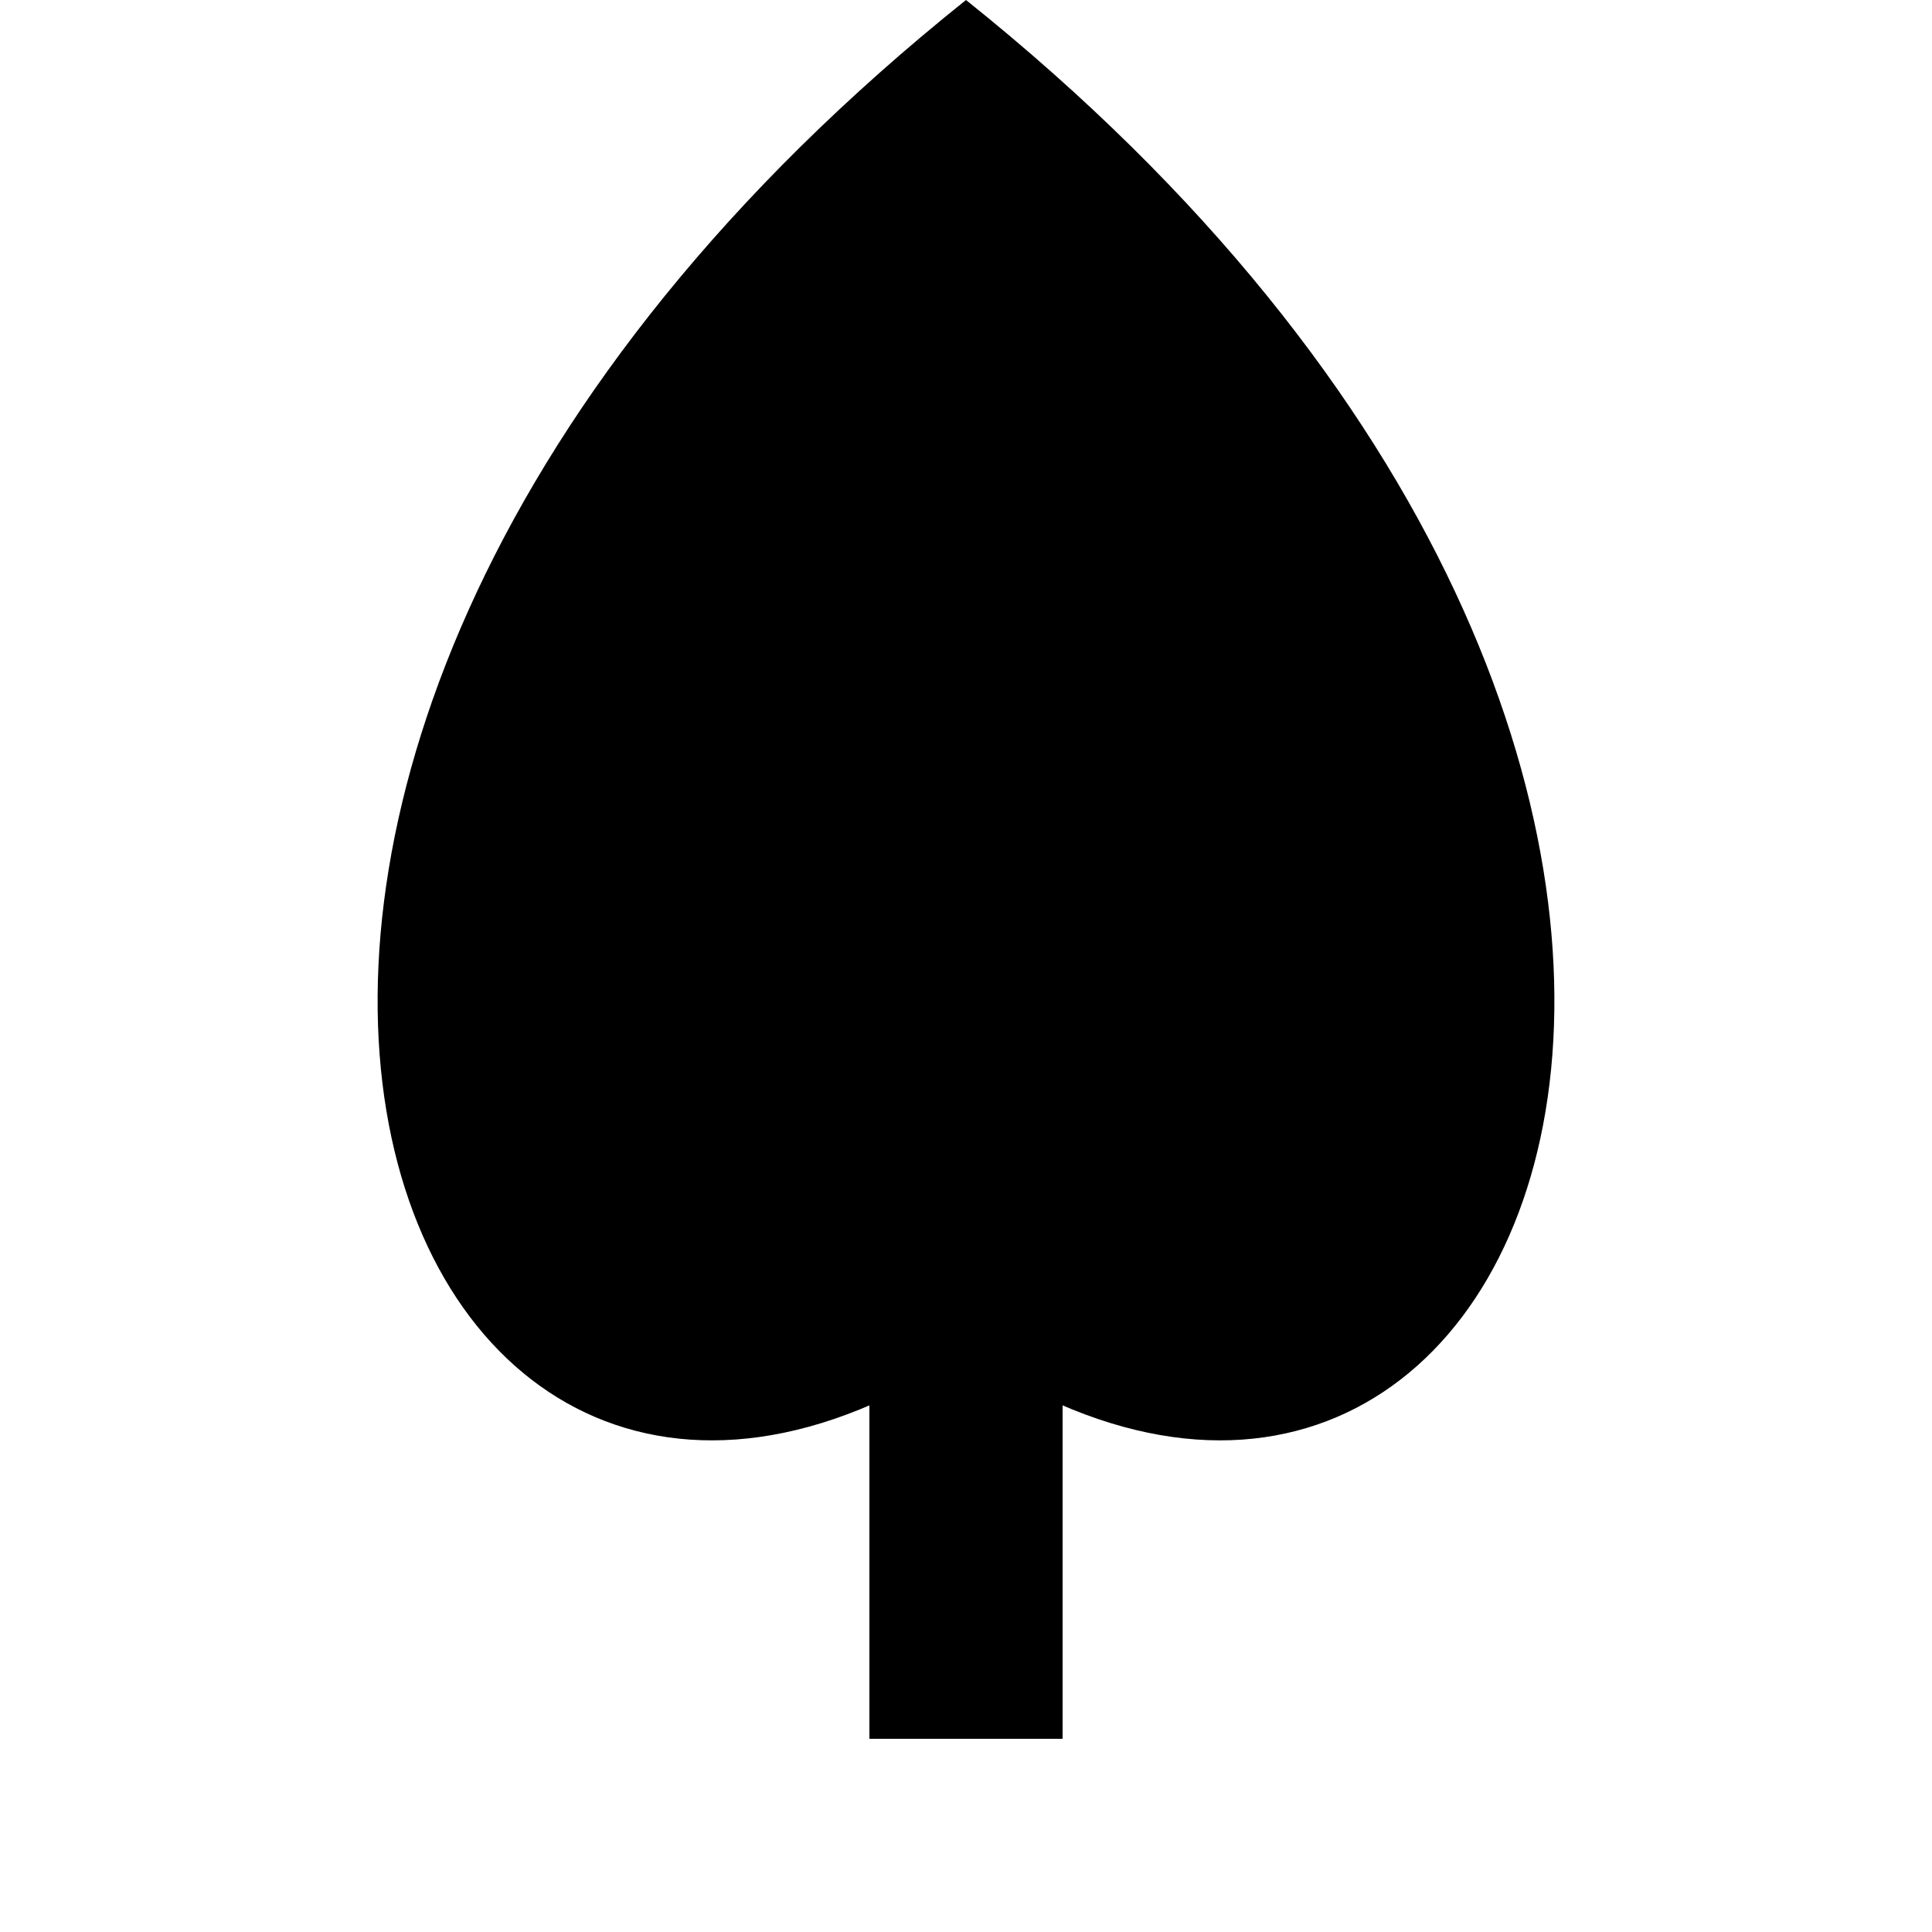 <?xml version="1.0" encoding="UTF-8"?>
<svg width="100" height="100" version="1.1" viewBox="0 0 100 100" xmlns="http://www.w3.org/2000/svg">
 <path d="M50 0 C0 40,20 90,50 70 C80 90,100 40,50 0" fill="black"/>
 <rect x="45" y="60" width="10" height="30" fill="black"/>
</svg>
